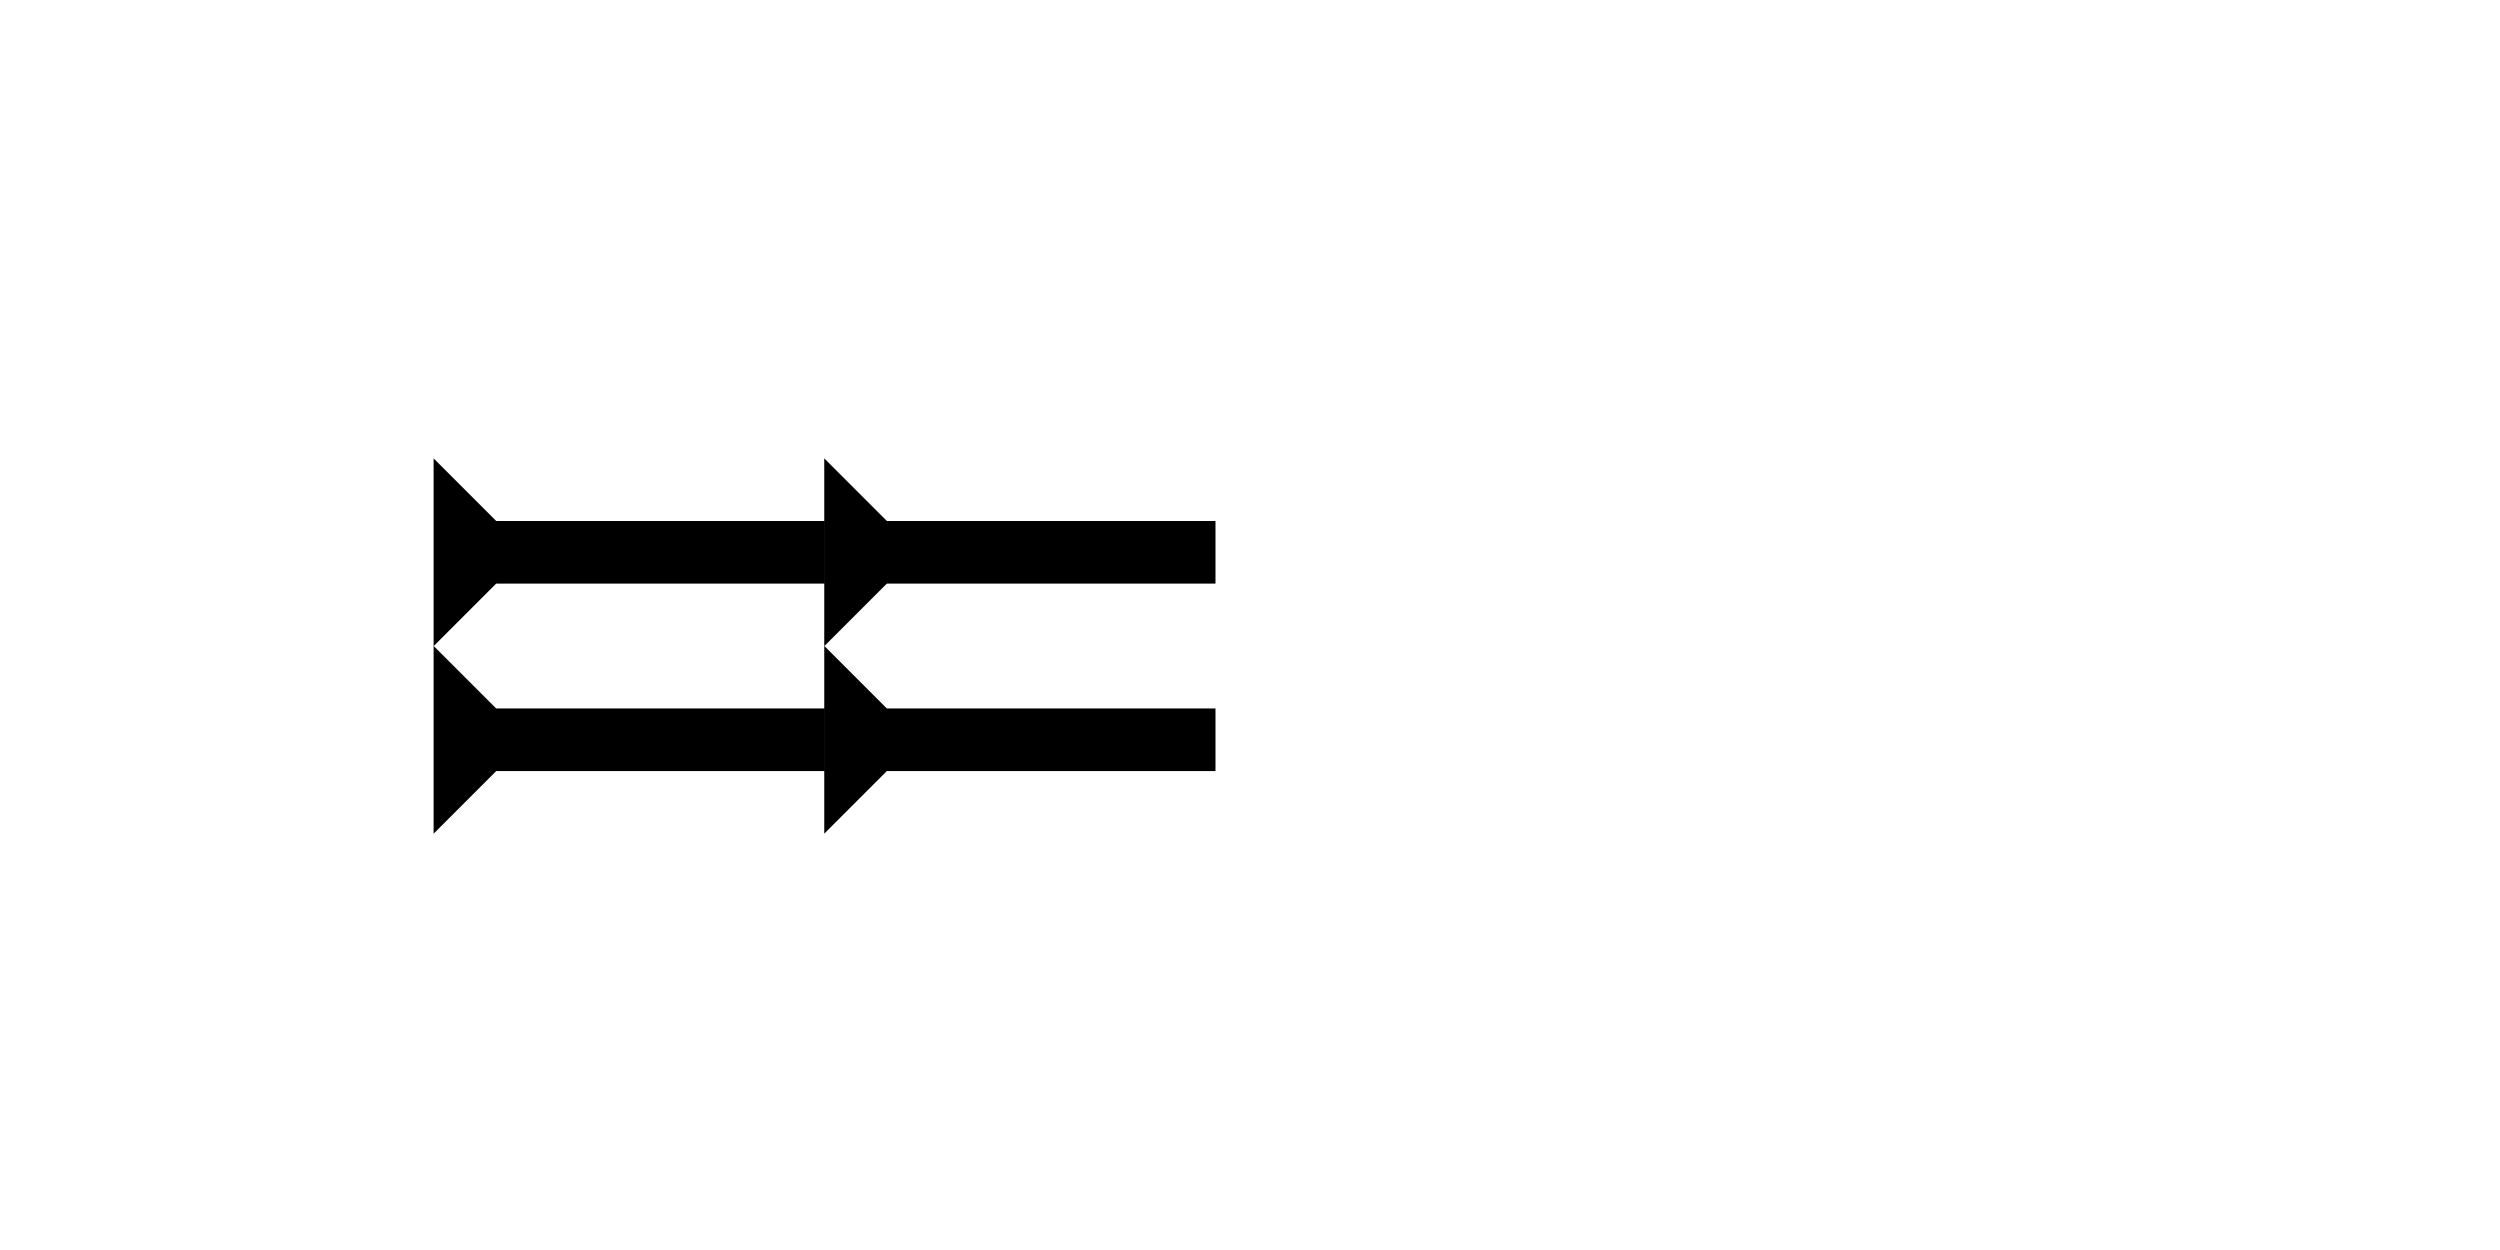 <?xml version="1.0" encoding="UTF-8" standalone="no"?>
<svg
   xmlns:dc="http://purl.org/dc/elements/1.1/"
   xmlns:cc="http://creativecommons.org/ns#"
   xmlns:rdf="http://www.w3.org/1999/02/22-rdf-syntax-ns#"
   xmlns:svg="http://www.w3.org/2000/svg"
   xmlns="http://www.w3.org/2000/svg"
   width="160"
   height="80"
   viewBox="0 0 42.333 21.167"
   version="1.1"
   id="svg8">
  <defs
     id="defs2" />
  <g
     id="layer1">
    <g
       id="g894"
       transform="matrix(0,-0.265,0.265,0,13.957,10.942)">
      <title
         id="title890">Right Horizontal Mark, RH</title>
      <polygon
         points="8,25 4,25 4,4 0,0 12,0 8,4 "
         style="fill:black"
         id="polygon892" />
    </g>
    <g
       id="g911"
       transform="matrix(0,-0.265,0.265,0,7.342,10.942)">
      <title
         id="title907">Right Horizontal Mark, RH</title>
      <polygon
         points="4,25 4,4 0,0 12,0 8,4 8,25 "
         style="fill:black"
         id="polygon909" />
    </g>
    <g
       id="g917"
       transform="matrix(0,-0.265,0.265,0,7.342,14.117)">
      <title
         id="title913">Right Horizontal Mark, RH</title>
      <polygon
         points="12,0 8,4 8,25 4,25 4,4 0,0 "
         style="fill:black"
         id="polygon915" />
    </g>
    <g
       id="g923"
       transform="matrix(0,-0.265,0.265,0,13.957,14.117)">
      <title
         id="title919">Right Horizontal Mark, RH</title>
      <polygon
         points="4,25 4,4 0,0 12,0 8,4 8,25 "
         style="fill:black"
         id="polygon921" />
    </g>
    
    
  </g>
</svg>
